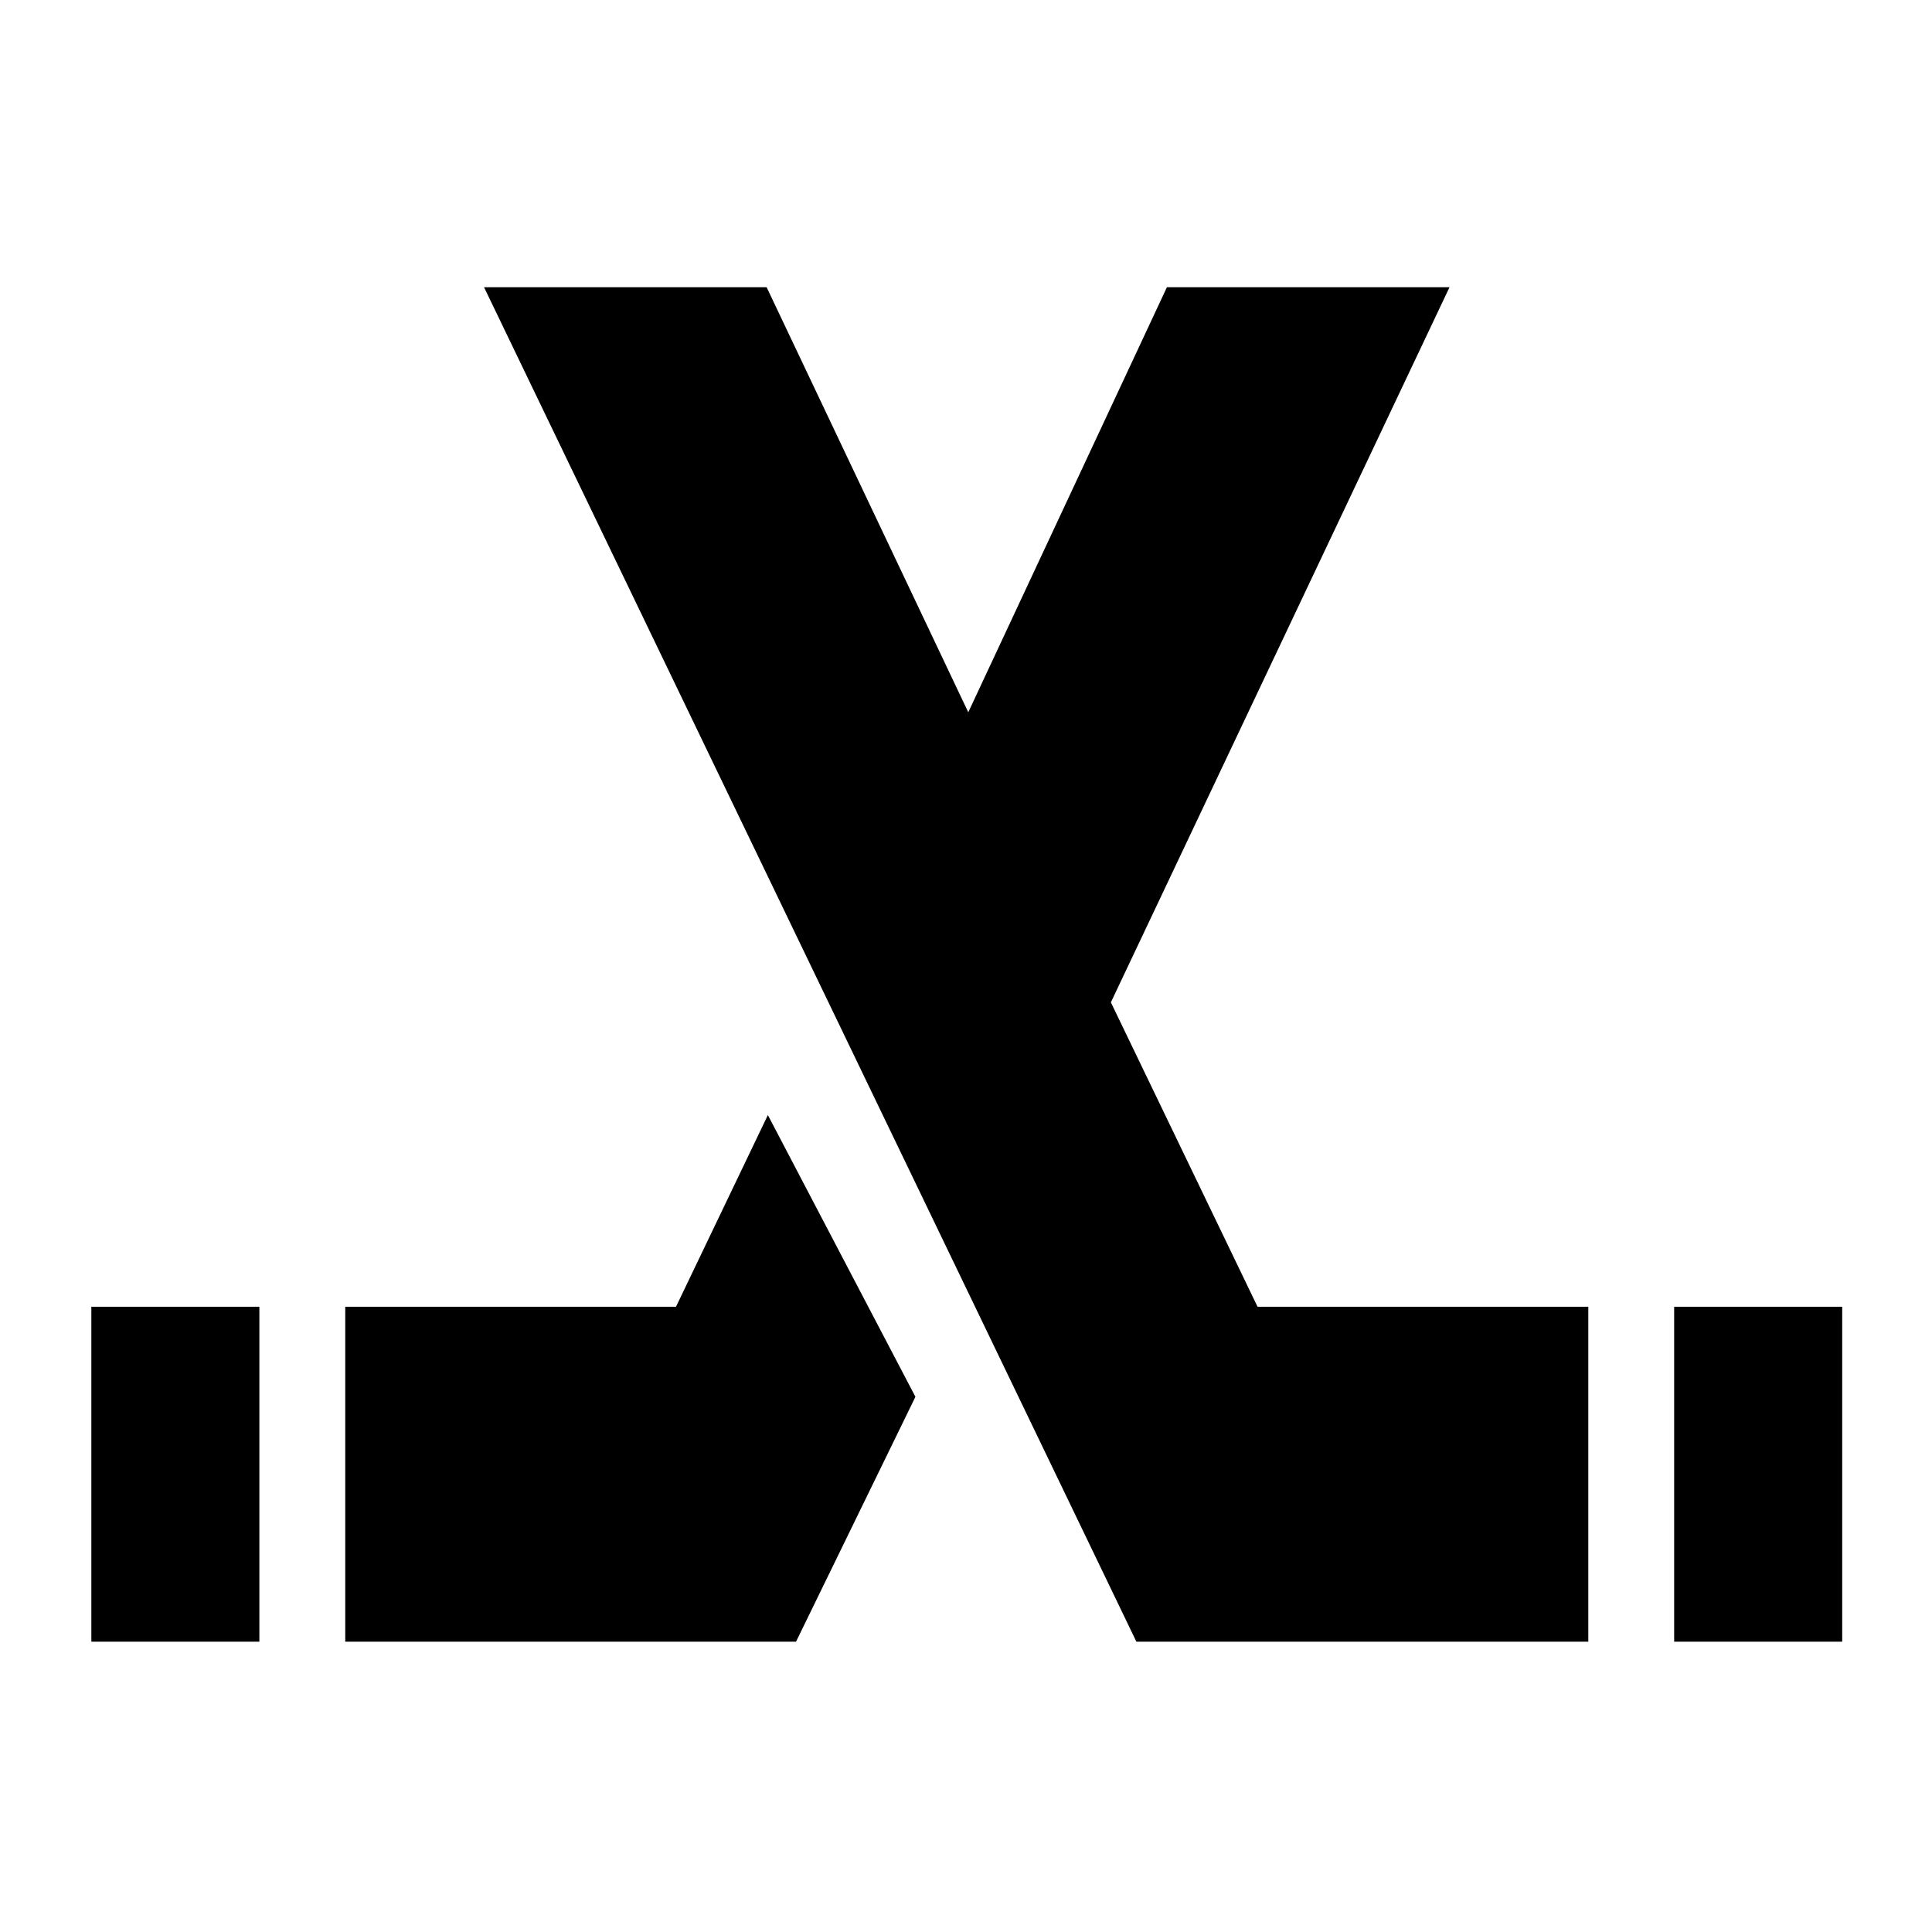 <svg xmlns="http://www.w3.org/2000/svg" height="40" viewBox="0 -960 960 960" width="40"><path d="M45.39-144.25v-166.43h83.49v166.43H45.39Zm126.16 0v-166.43H335.9l45.65-95.25 73.32 140-59.33 121.68H171.55Zm660.33 0v-166.43h83.5v166.43h-83.5Zm-42.66 0H564.67L240.51-817.29h140.42l100.2 211.22 98.71-211.22h140.42L551.99-461.94l72.88 151.26h164.35v166.43Z"/></svg>